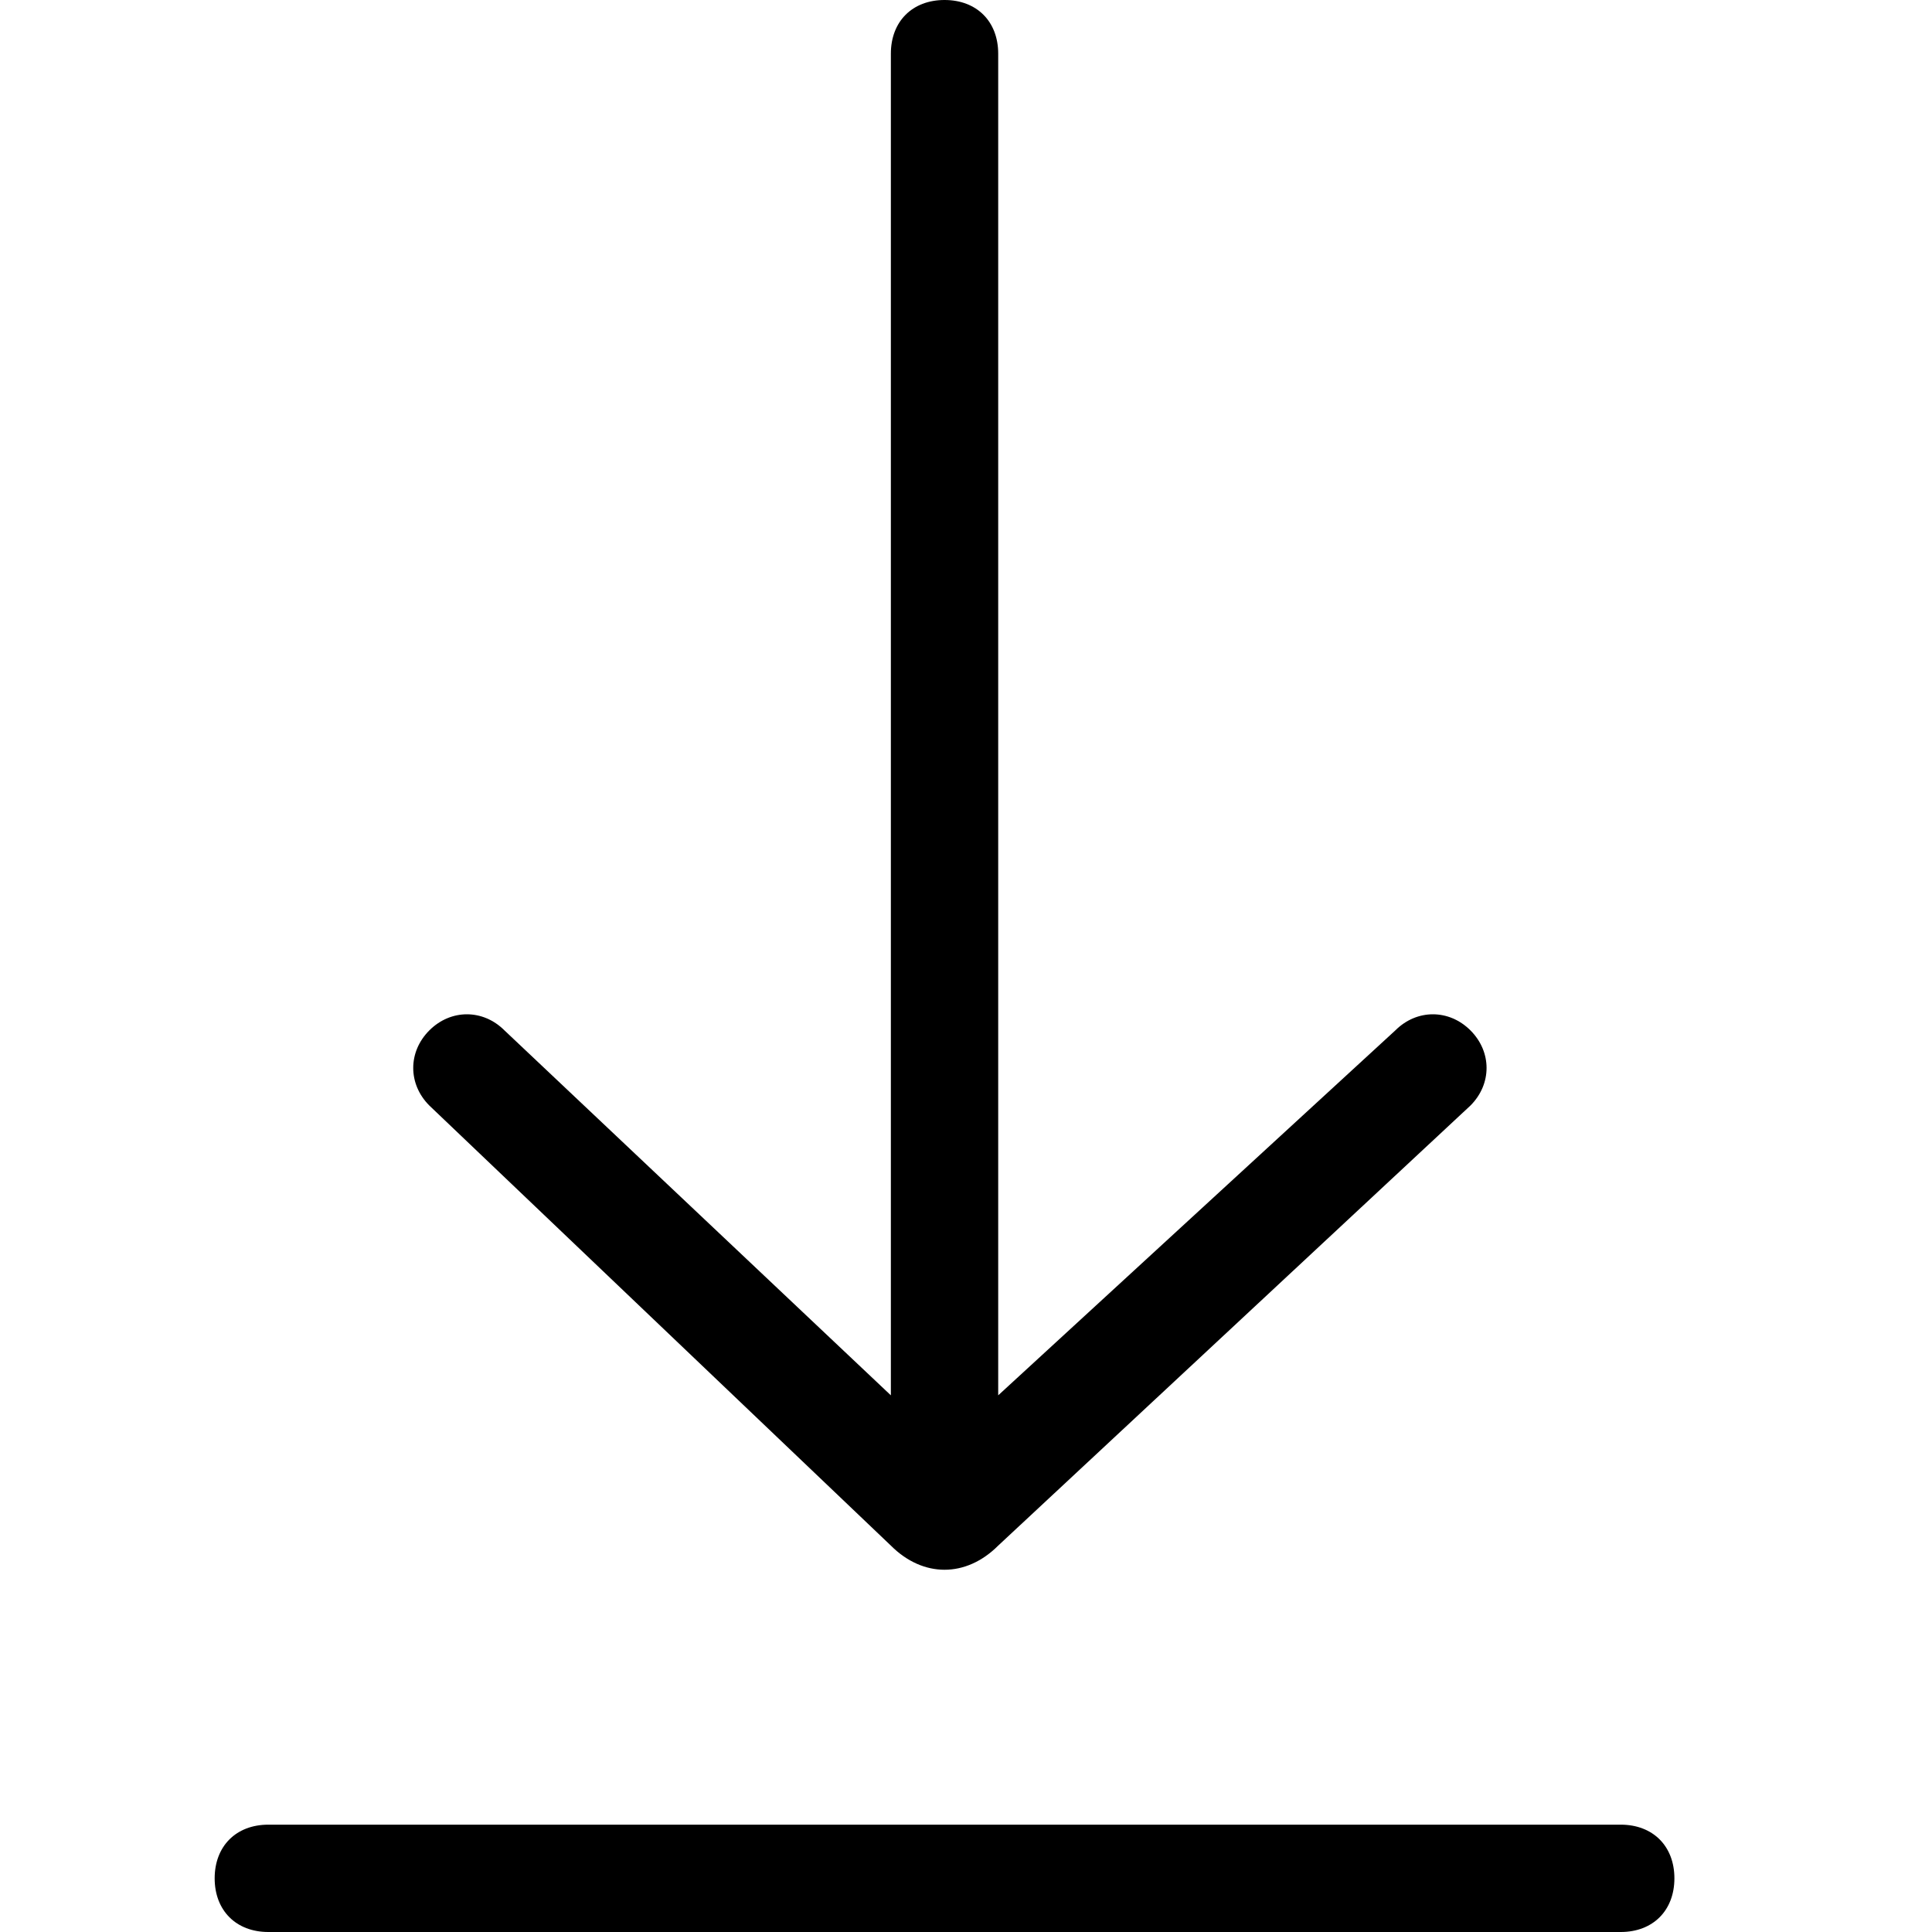 <svg version="1.1" id="Слой_1" xmlns="http://www.w3.org/2000/svg" x="0" y="0" viewBox="0 0 18 18" style="enable-background:new 0 0 18 18" xml:space="preserve"><style>.st0{fill-rule:evenodd;clip-rule:evenodd}</style><path class="st0" d="M8.8 0c.3 0 .5.2.5.5V13L13 9.6c.2-.2.5-.2.7 0 .2.2.2.5 0 .7l-4.4 4.1c-.3.3-.7.3-1 0L4 10.3c-.2-.2-.2-.5 0-.7s.5-.2.7 0L8.3 13V.5c0-.3.2-.5.5-.5zM2.5 17c-.3 0-.5.2-.5.5s.2.5.5.5h12.6c.3 0 .5-.2.5-.5s-.2-.5-.5-.5H2.5z"/></svg>
